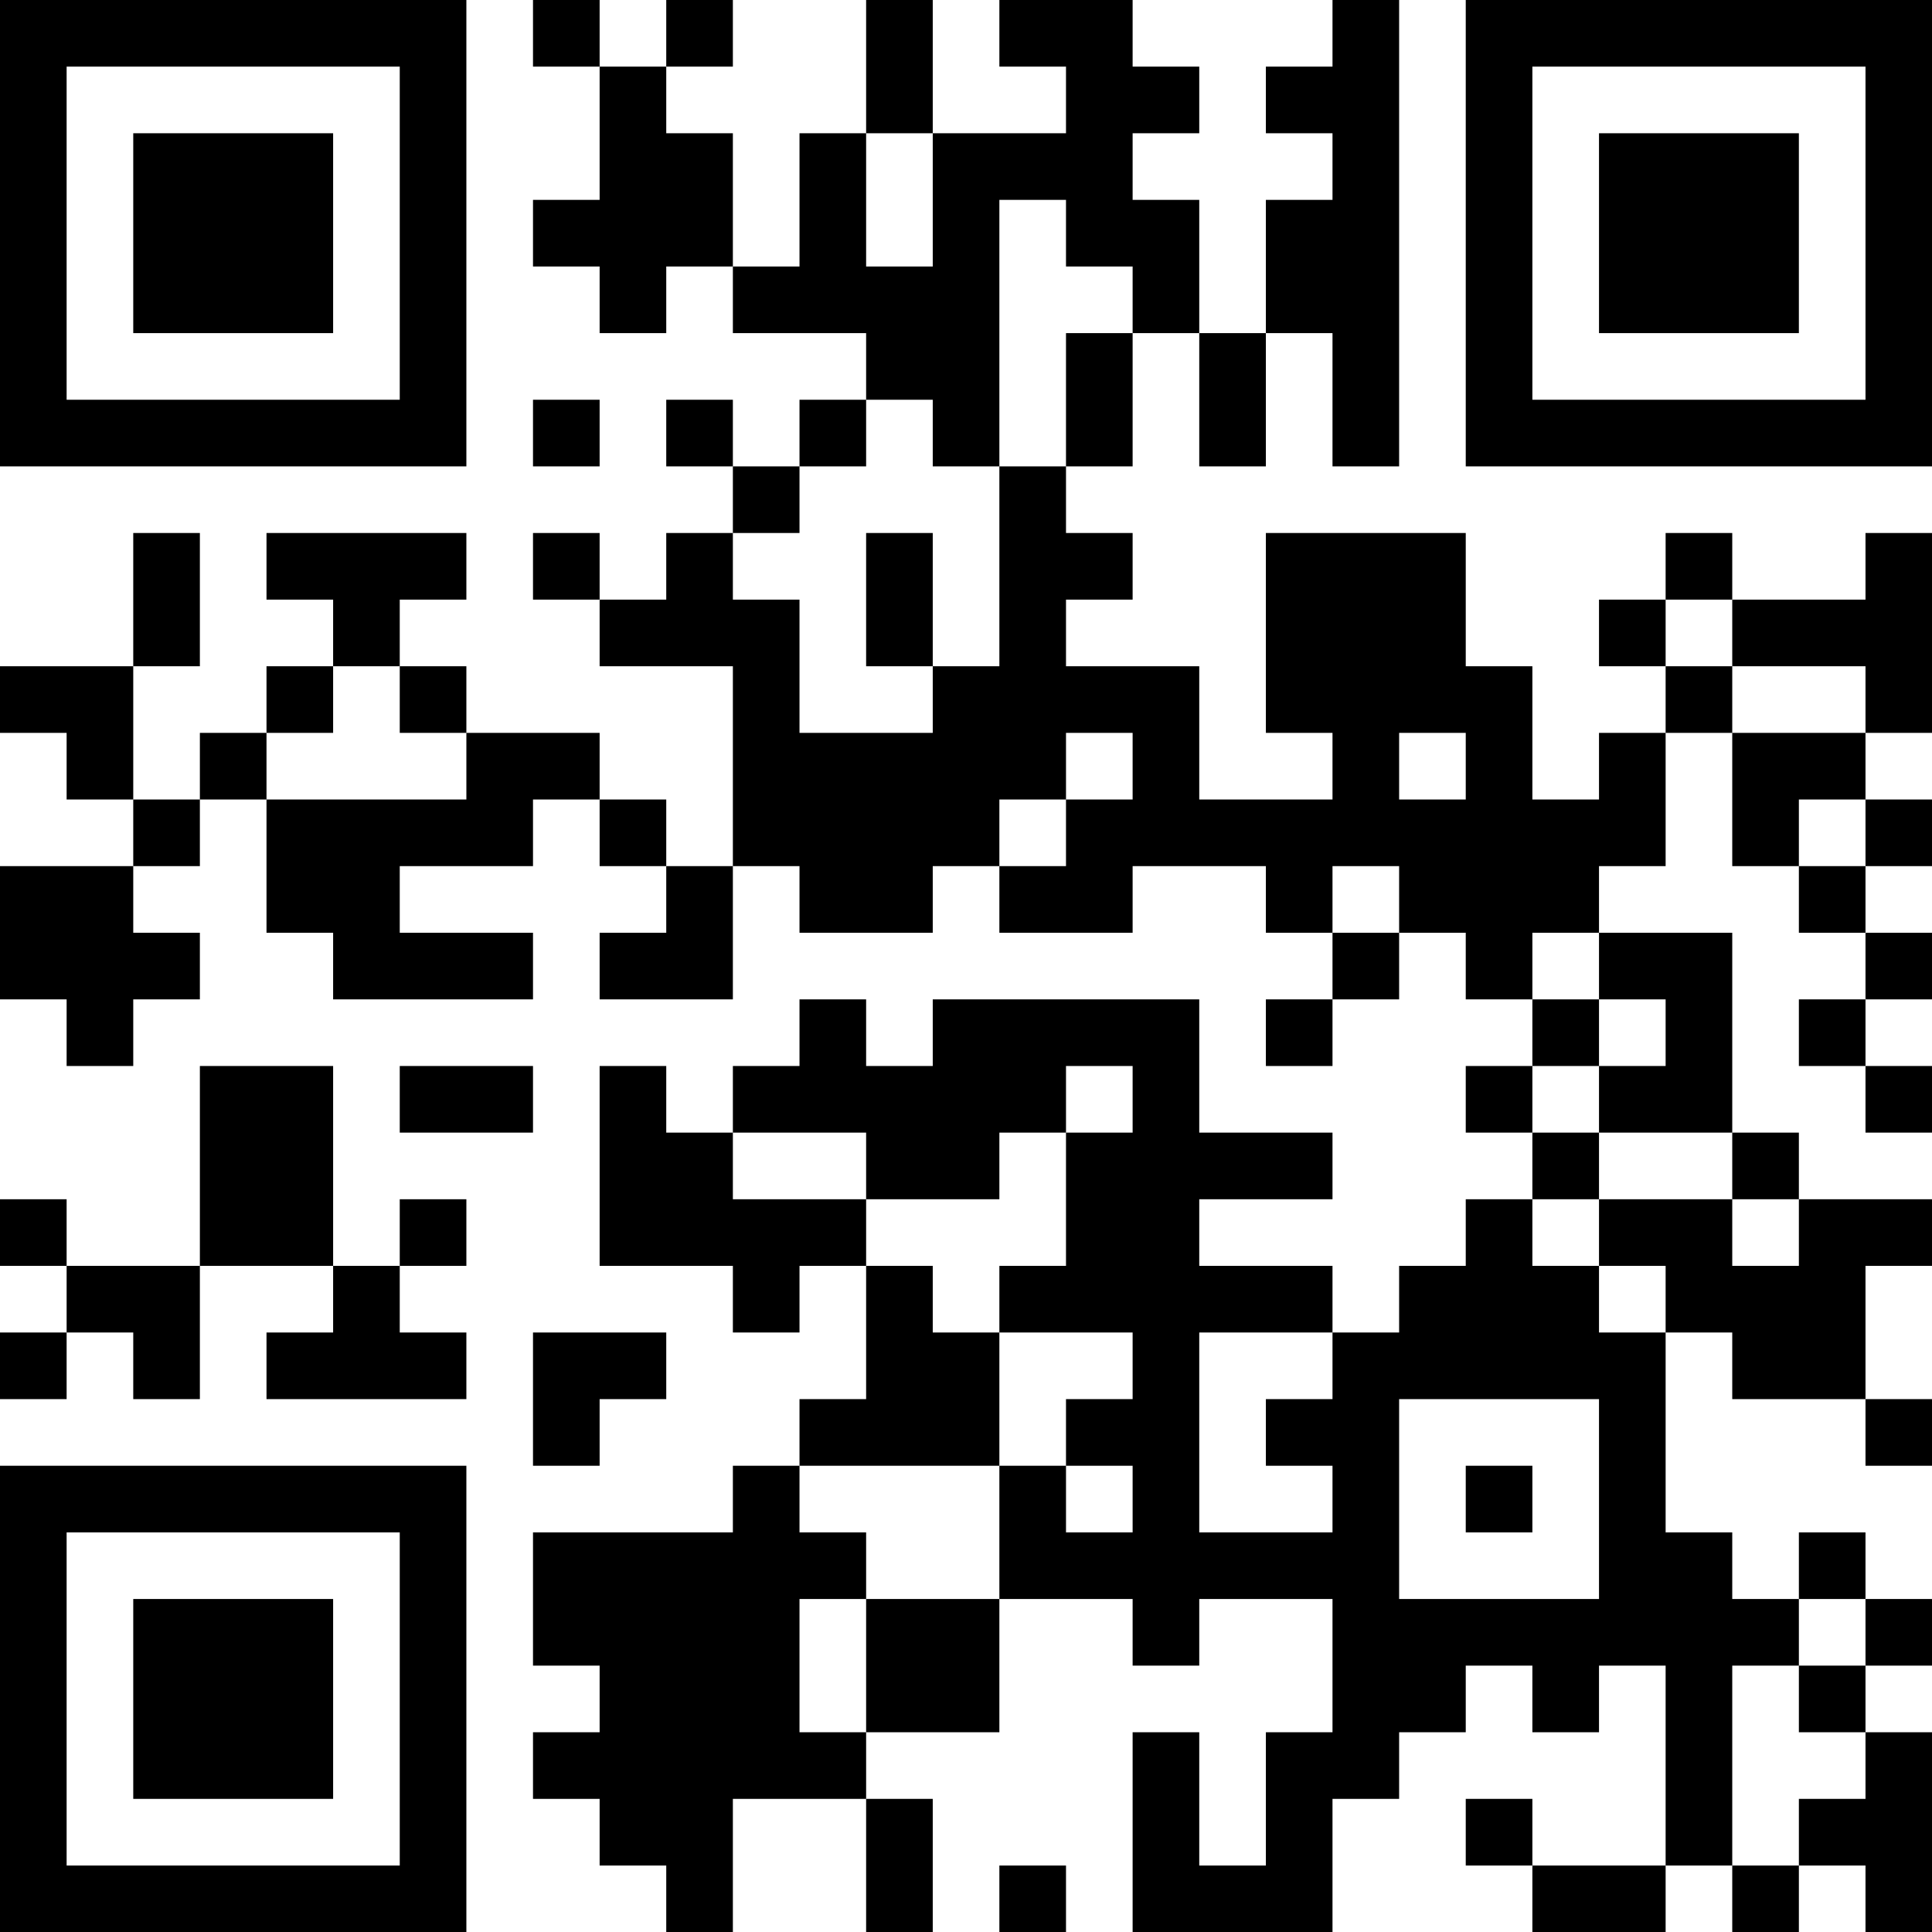 <?xml version="1.0" encoding="UTF-8"?>
<svg xmlns="http://www.w3.org/2000/svg" version="1.1" width="200" height="200" viewBox="0 0 200 200"><rect x="0" y="0" width="200" height="200" fill="#ffffff"/><g transform="scale(6.897)"><g transform="translate(0,0)"><path fill-rule="evenodd" d="M8 0L8 1L9 1L9 3L8 3L8 4L9 4L9 5L10 5L10 4L11 4L11 5L13 5L13 6L12 6L12 7L11 7L11 6L10 6L10 7L11 7L11 8L10 8L10 9L9 9L9 8L8 8L8 9L9 9L9 10L11 10L11 13L10 13L10 12L9 12L9 11L7 11L7 10L6 10L6 9L7 9L7 8L4 8L4 9L5 9L5 10L4 10L4 11L3 11L3 12L2 12L2 10L3 10L3 8L2 8L2 10L0 10L0 11L1 11L1 12L2 12L2 13L0 13L0 15L1 15L1 16L2 16L2 15L3 15L3 14L2 14L2 13L3 13L3 12L4 12L4 14L5 14L5 15L8 15L8 14L6 14L6 13L8 13L8 12L9 12L9 13L10 13L10 14L9 14L9 15L11 15L11 13L12 13L12 14L14 14L14 13L15 13L15 14L17 14L17 13L19 13L19 14L20 14L20 15L19 15L19 16L20 16L20 15L21 15L21 14L22 14L22 15L23 15L23 16L22 16L22 17L23 17L23 18L22 18L22 19L21 19L21 20L20 20L20 19L18 19L18 18L20 18L20 17L18 17L18 15L14 15L14 16L13 16L13 15L12 15L12 16L11 16L11 17L10 17L10 16L9 16L9 19L11 19L11 20L12 20L12 19L13 19L13 21L12 21L12 22L11 22L11 23L8 23L8 25L9 25L9 26L8 26L8 27L9 27L9 28L10 28L10 29L11 29L11 27L13 27L13 29L14 29L14 27L13 27L13 26L15 26L15 24L17 24L17 25L18 25L18 24L20 24L20 26L19 26L19 28L18 28L18 26L17 26L17 29L20 29L20 27L21 27L21 26L22 26L22 25L23 25L23 26L24 26L24 25L25 25L25 28L23 28L23 27L22 27L22 28L23 28L23 29L25 29L25 28L26 28L26 29L27 29L27 28L28 28L28 29L29 29L29 26L28 26L28 25L29 25L29 24L28 24L28 23L27 23L27 24L26 24L26 23L25 23L25 20L26 20L26 21L28 21L28 22L29 22L29 21L28 21L28 19L29 19L29 18L27 18L27 17L26 17L26 14L24 14L24 13L25 13L25 11L26 11L26 13L27 13L27 14L28 14L28 15L27 15L27 16L28 16L28 17L29 17L29 16L28 16L28 15L29 15L29 14L28 14L28 13L29 13L29 12L28 12L28 11L29 11L29 8L28 8L28 9L26 9L26 8L25 8L25 9L24 9L24 10L25 10L25 11L24 11L24 12L23 12L23 10L22 10L22 8L19 8L19 11L20 11L20 12L18 12L18 10L16 10L16 9L17 9L17 8L16 8L16 7L17 7L17 5L18 5L18 7L19 7L19 5L20 5L20 7L21 7L21 0L20 0L20 1L19 1L19 2L20 2L20 3L19 3L19 5L18 5L18 3L17 3L17 2L18 2L18 1L17 1L17 0L15 0L15 1L16 1L16 2L14 2L14 0L13 0L13 2L12 2L12 4L11 4L11 2L10 2L10 1L11 1L11 0L10 0L10 1L9 1L9 0ZM13 2L13 4L14 4L14 2ZM15 3L15 7L14 7L14 6L13 6L13 7L12 7L12 8L11 8L11 9L12 9L12 11L14 11L14 10L15 10L15 7L16 7L16 5L17 5L17 4L16 4L16 3ZM8 6L8 7L9 7L9 6ZM13 8L13 10L14 10L14 8ZM25 9L25 10L26 10L26 11L28 11L28 10L26 10L26 9ZM5 10L5 11L4 11L4 12L7 12L7 11L6 11L6 10ZM16 11L16 12L15 12L15 13L16 13L16 12L17 12L17 11ZM21 11L21 12L22 12L22 11ZM27 12L27 13L28 13L28 12ZM20 13L20 14L21 14L21 13ZM23 14L23 15L24 15L24 16L23 16L23 17L24 17L24 18L23 18L23 19L24 19L24 20L25 20L25 19L24 19L24 18L26 18L26 19L27 19L27 18L26 18L26 17L24 17L24 16L25 16L25 15L24 15L24 14ZM3 16L3 19L1 19L1 18L0 18L0 19L1 19L1 20L0 20L0 21L1 21L1 20L2 20L2 21L3 21L3 19L5 19L5 20L4 20L4 21L7 21L7 20L6 20L6 19L7 19L7 18L6 18L6 19L5 19L5 16ZM6 16L6 17L8 17L8 16ZM16 16L16 17L15 17L15 18L13 18L13 17L11 17L11 18L13 18L13 19L14 19L14 20L15 20L15 22L12 22L12 23L13 23L13 24L12 24L12 26L13 26L13 24L15 24L15 22L16 22L16 23L17 23L17 22L16 22L16 21L17 21L17 20L15 20L15 19L16 19L16 17L17 17L17 16ZM8 20L8 22L9 22L9 21L10 21L10 20ZM18 20L18 23L20 23L20 22L19 22L19 21L20 21L20 20ZM21 21L21 24L24 24L24 21ZM22 22L22 23L23 23L23 22ZM27 24L27 25L26 25L26 28L27 28L27 27L28 27L28 26L27 26L27 25L28 25L28 24ZM15 28L15 29L16 29L16 28ZM0 0L0 7L7 7L7 0ZM1 1L1 6L6 6L6 1ZM2 2L2 5L5 5L5 2ZM22 0L22 7L29 7L29 0ZM23 1L23 6L28 6L28 1ZM24 2L24 5L27 5L27 2ZM0 22L0 29L7 29L7 22ZM1 23L1 28L6 28L6 23ZM2 24L2 27L5 27L5 24Z" fill="#000000"/></g></g></svg>
